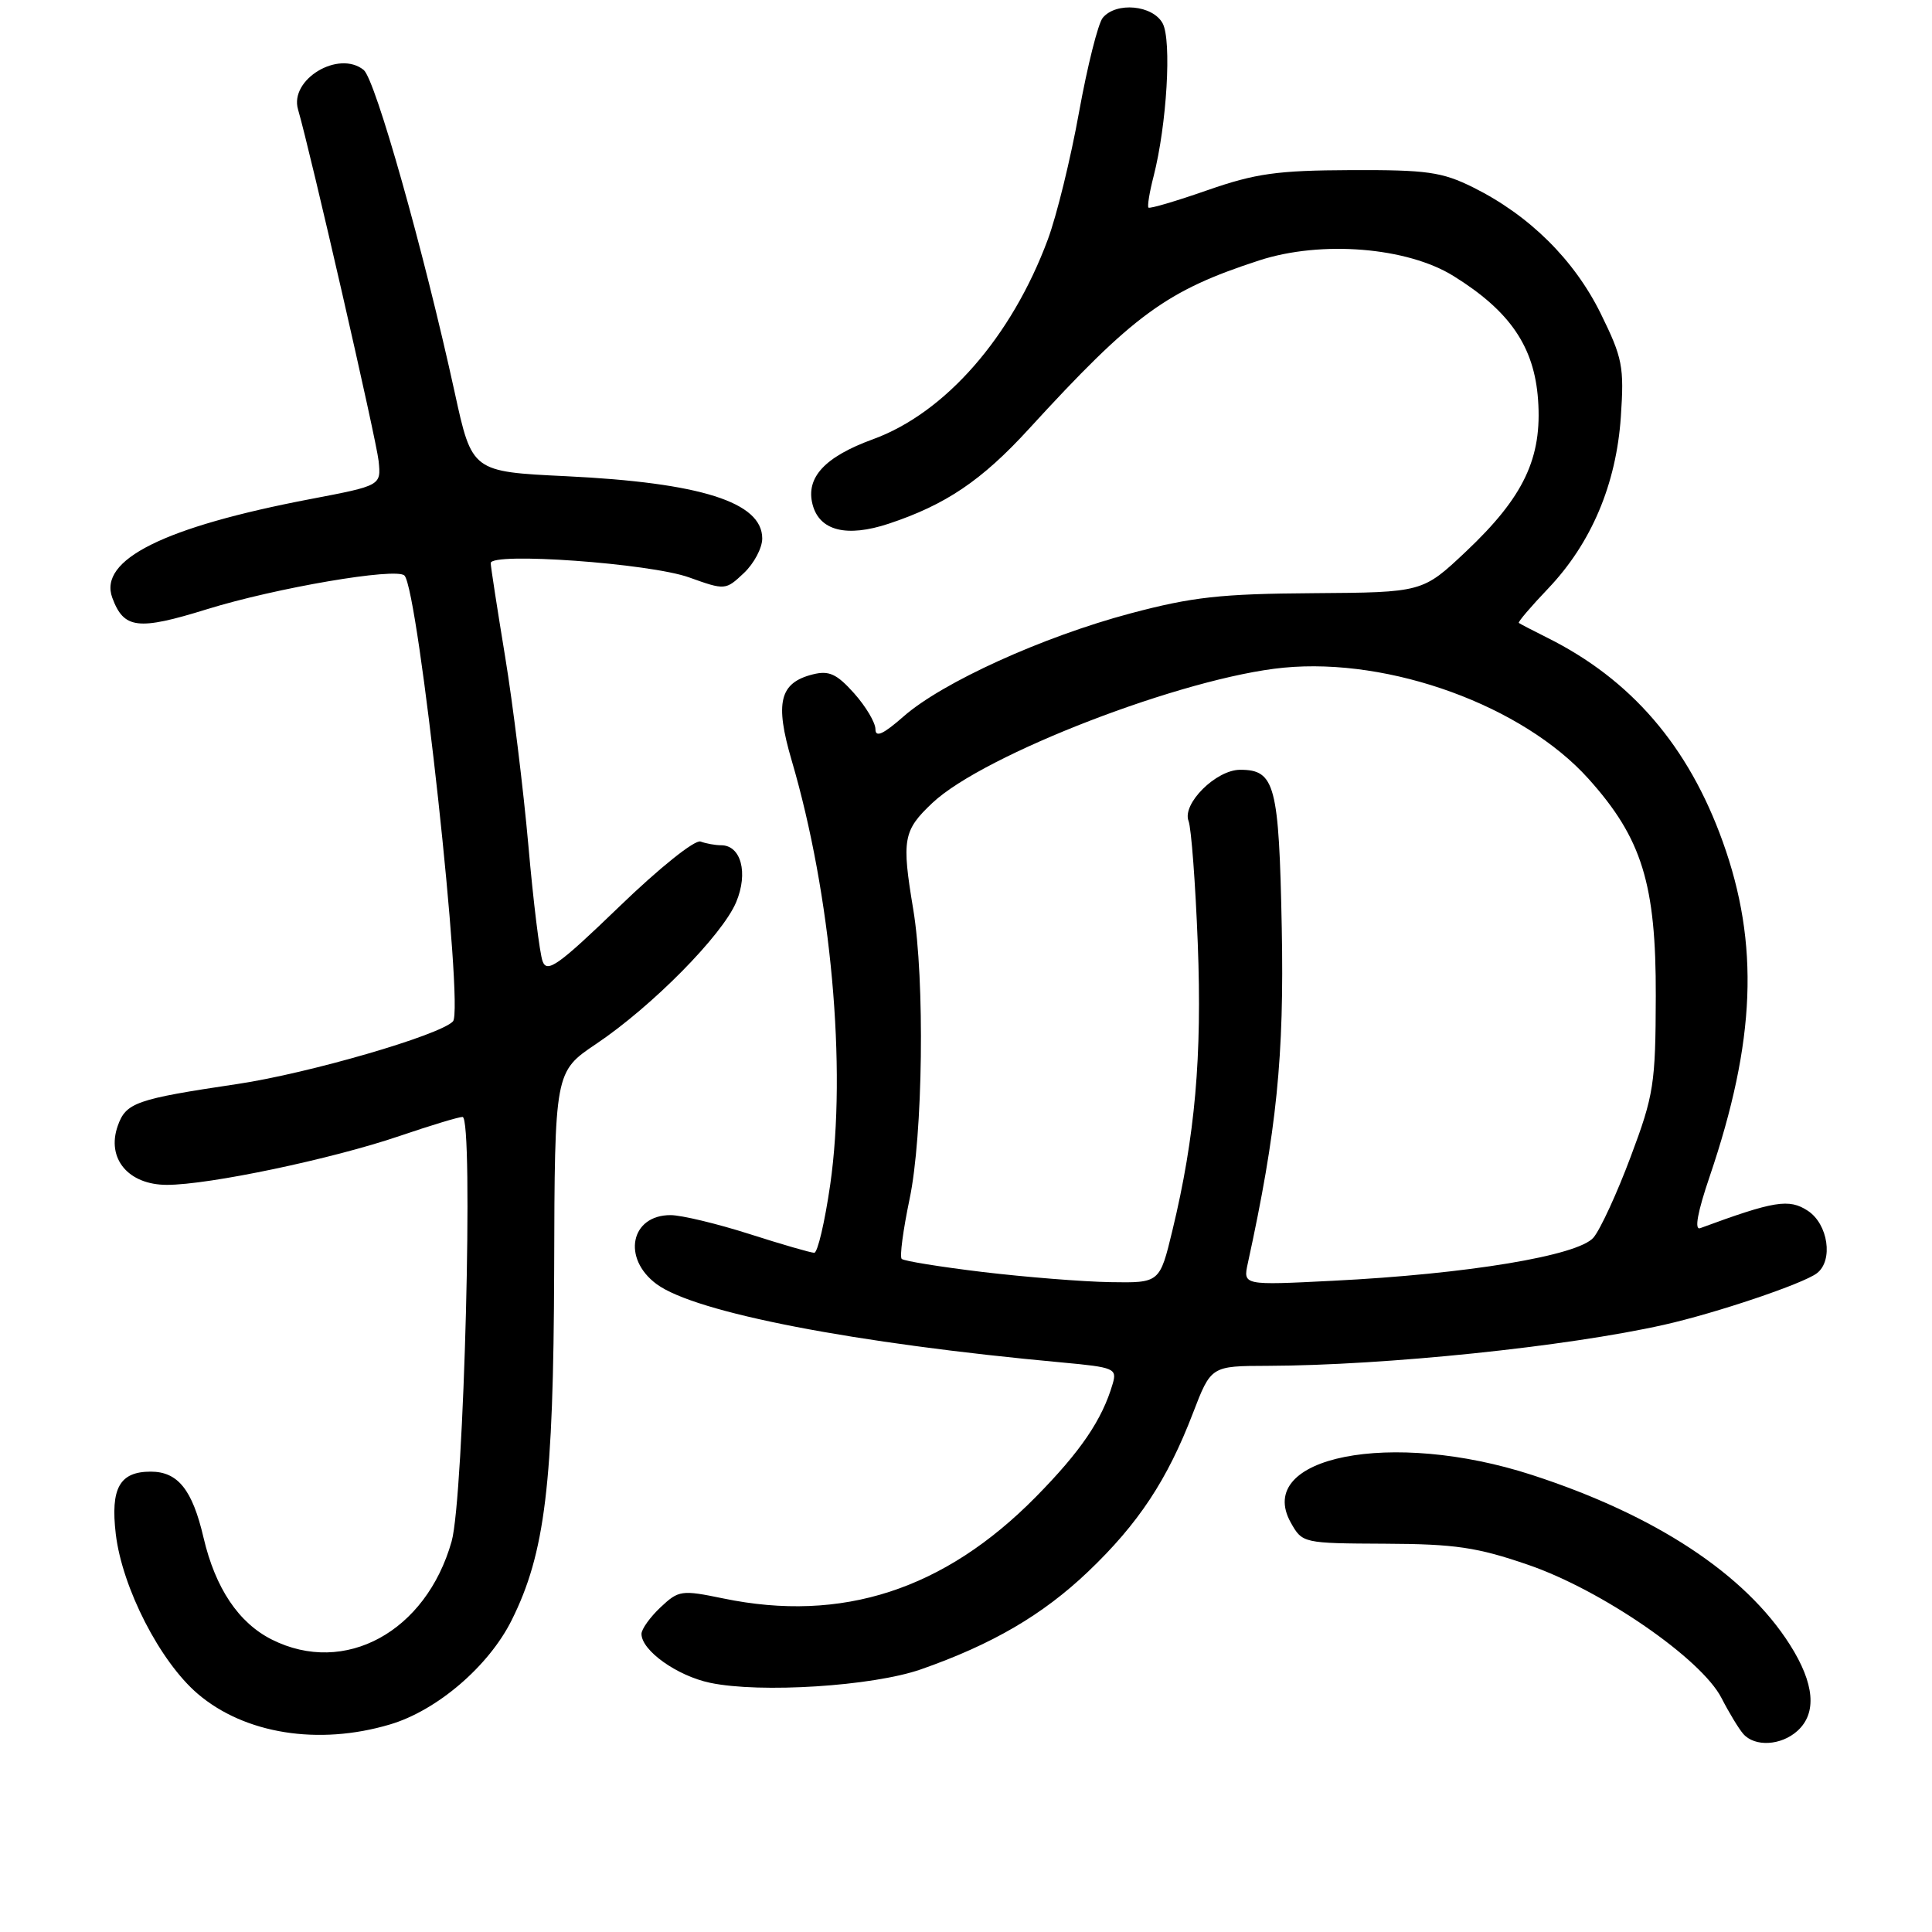 <?xml version="1.0" encoding="UTF-8" standalone="no"?>
<!DOCTYPE svg PUBLIC "-//W3C//DTD SVG 1.1//EN" "http://www.w3.org/Graphics/SVG/1.1/DTD/svg11.dtd" >
<svg xmlns="http://www.w3.org/2000/svg" xmlns:xlink="http://www.w3.org/1999/xlink" version="1.1" viewBox="0 0 256 256">
 <g >
 <path fill="currentColor"
d=" M 238.17 229.35 C 240.78 226.99 240.44 223.08 237.17 217.93 C 231.24 208.58 219.35 200.75 203.00 195.44 C 184.39 189.39 166.13 193.00 171.04 201.76 C 172.57 204.48 172.65 204.50 183.54 204.55 C 192.82 204.59 195.73 205.02 202.50 207.35 C 212.25 210.70 225.45 219.80 228.11 225.00 C 229.10 226.93 230.39 229.06 230.99 229.75 C 232.52 231.50 236.00 231.31 238.17 229.35 Z  M 51.67 228.50 C 57.90 226.66 64.75 220.79 67.79 214.70 C 72.23 205.81 73.34 196.65 73.43 168.26 C 73.50 142.02 73.50 142.02 79.00 138.32 C 86.40 133.35 95.72 123.91 97.55 119.53 C 99.17 115.66 98.19 112.00 95.55 112.00 C 94.79 112.00 93.56 111.78 92.83 111.51 C 92.08 111.23 87.37 115.00 82.05 120.14 C 73.99 127.91 72.49 128.98 71.90 127.38 C 71.51 126.35 70.66 119.42 70.01 112.00 C 69.35 104.58 67.97 93.33 66.93 87.00 C 65.89 80.67 65.03 75.10 65.02 74.62 C 64.99 73.13 86.11 74.64 91.31 76.51 C 96.08 78.22 96.15 78.21 98.56 75.94 C 99.90 74.68 101.00 72.62 101.00 71.35 C 101.00 66.54 92.85 63.96 75.02 63.10 C 62.54 62.50 62.54 62.50 60.25 52.00 C 56.13 33.16 49.74 10.53 48.19 9.27 C 44.88 6.59 38.33 10.52 39.49 14.50 C 41.14 20.15 49.88 58.28 50.17 61.09 C 50.50 64.34 50.50 64.34 41.13 66.13 C 21.70 69.84 13.02 74.17 14.88 79.21 C 16.41 83.34 18.26 83.57 27.44 80.72 C 36.57 77.89 52.50 75.17 53.59 76.26 C 55.45 78.12 61.51 133.77 60.02 135.34 C 58.27 137.18 40.93 142.22 31.50 143.63 C 17.99 145.64 16.69 146.10 15.60 149.19 C 14.08 153.51 17.00 157.00 22.12 157.00 C 27.70 157.00 43.94 153.59 52.93 150.53 C 57.01 149.14 60.77 148.00 61.29 148.00 C 62.78 148.00 61.48 198.50 59.84 204.25 C 56.45 216.23 45.68 222.10 36.02 217.25 C 31.61 215.03 28.54 210.45 26.97 203.75 C 25.49 197.39 23.57 195.00 19.97 195.00 C 15.85 195.00 14.63 197.19 15.34 203.26 C 16.19 210.39 21.19 220.15 26.19 224.43 C 32.41 229.75 42.20 231.32 51.67 228.50 Z  M 122.02 221.20 C 131.48 217.89 138.17 213.98 144.18 208.25 C 150.85 201.89 154.68 196.09 158.07 187.25 C 160.47 181.00 160.47 181.00 167.98 180.98 C 183.58 180.93 207.59 178.44 220.50 175.54 C 227.40 173.99 238.91 170.11 240.75 168.71 C 242.95 167.03 242.24 162.20 239.54 160.43 C 237.05 158.80 235.10 159.12 225.28 162.74 C 224.49 163.03 224.94 160.59 226.53 155.92 C 232.64 137.94 233.15 125.09 228.27 111.52 C 223.72 98.85 216.13 90.03 205.00 84.49 C 203.07 83.53 201.39 82.65 201.25 82.54 C 201.11 82.42 202.86 80.37 205.14 77.98 C 210.86 71.97 214.16 64.17 214.77 55.24 C 215.22 48.58 215.00 47.44 212.10 41.54 C 208.58 34.41 202.65 28.54 195.22 24.84 C 191.07 22.78 189.10 22.50 179.00 22.54 C 169.24 22.58 166.37 22.98 160.00 25.20 C 155.88 26.64 152.36 27.68 152.18 27.51 C 152.01 27.34 152.31 25.47 152.86 23.35 C 154.61 16.51 155.27 5.37 154.06 3.10 C 152.75 0.67 147.90 0.21 146.12 2.36 C 145.50 3.11 144.09 8.73 142.98 14.85 C 141.88 20.97 140.02 28.57 138.84 31.74 C 134.04 44.66 125.25 54.71 115.68 58.20 C 109.28 60.53 106.74 63.28 107.67 66.85 C 108.58 70.34 112.19 71.24 117.77 69.39 C 125.32 66.88 130.09 63.66 136.32 56.85 C 150.22 41.67 154.56 38.50 166.87 34.50 C 175.09 31.83 186.46 32.75 192.61 36.58 C 200.08 41.22 203.30 45.94 203.80 52.96 C 204.36 60.70 201.91 65.85 194.24 73.09 C 188.50 78.50 188.50 78.50 174.00 78.60 C 161.77 78.68 157.98 79.10 149.79 81.28 C 138.18 84.37 124.88 90.41 119.73 94.93 C 117.03 97.30 116.00 97.77 116.00 96.62 C 116.00 95.75 114.73 93.61 113.17 91.86 C 110.87 89.29 109.85 88.82 107.70 89.36 C 103.29 90.47 102.65 93.09 104.90 100.76 C 110.14 118.60 112.22 141.50 110.01 156.96 C 109.29 161.93 108.34 166.00 107.89 166.00 C 107.44 166.00 103.57 164.88 99.29 163.51 C 95.00 162.14 90.32 161.02 88.87 161.01 C 83.56 160.99 82.38 166.73 87.00 170.15 C 92.11 173.93 113.21 178.01 140.78 180.54 C 147.63 181.17 148.03 181.34 147.44 183.35 C 146.05 188.12 143.20 192.31 137.26 198.34 C 125.13 210.65 111.57 215.06 95.83 211.80 C 90.30 210.66 89.93 210.71 87.52 212.98 C 86.14 214.28 85.00 215.87 85.00 216.50 C 85.00 218.70 89.71 222.06 94.09 222.98 C 100.72 224.38 115.64 223.43 122.02 221.20 Z  M 130.24 168.55 C 124.60 167.87 119.76 167.09 119.48 166.81 C 119.19 166.53 119.67 162.97 120.52 158.90 C 122.30 150.47 122.56 129.81 121.01 120.50 C 119.46 111.21 119.67 110.05 123.55 106.39 C 130.37 99.96 156.91 89.74 170.10 88.47 C 184.21 87.11 201.79 93.52 210.48 103.19 C 217.57 111.08 219.44 117.12 219.40 132.00 C 219.37 143.63 219.14 145.11 216.08 153.26 C 214.28 158.08 212.06 162.90 211.15 163.98 C 209.13 166.38 194.43 168.82 176.60 169.71 C 164.71 170.31 164.71 170.31 165.34 167.40 C 169.18 149.79 170.17 139.95 169.84 122.95 C 169.47 104.00 168.95 102.00 164.33 102.00 C 161.14 102.00 156.60 106.51 157.49 108.79 C 157.85 109.73 158.40 117.03 158.71 125.00 C 159.29 140.02 158.36 150.57 155.35 163.04 C 153.67 170.00 153.67 170.00 147.09 169.89 C 143.46 169.83 135.88 169.22 130.24 168.55 Z "/>
</g>
</svg>